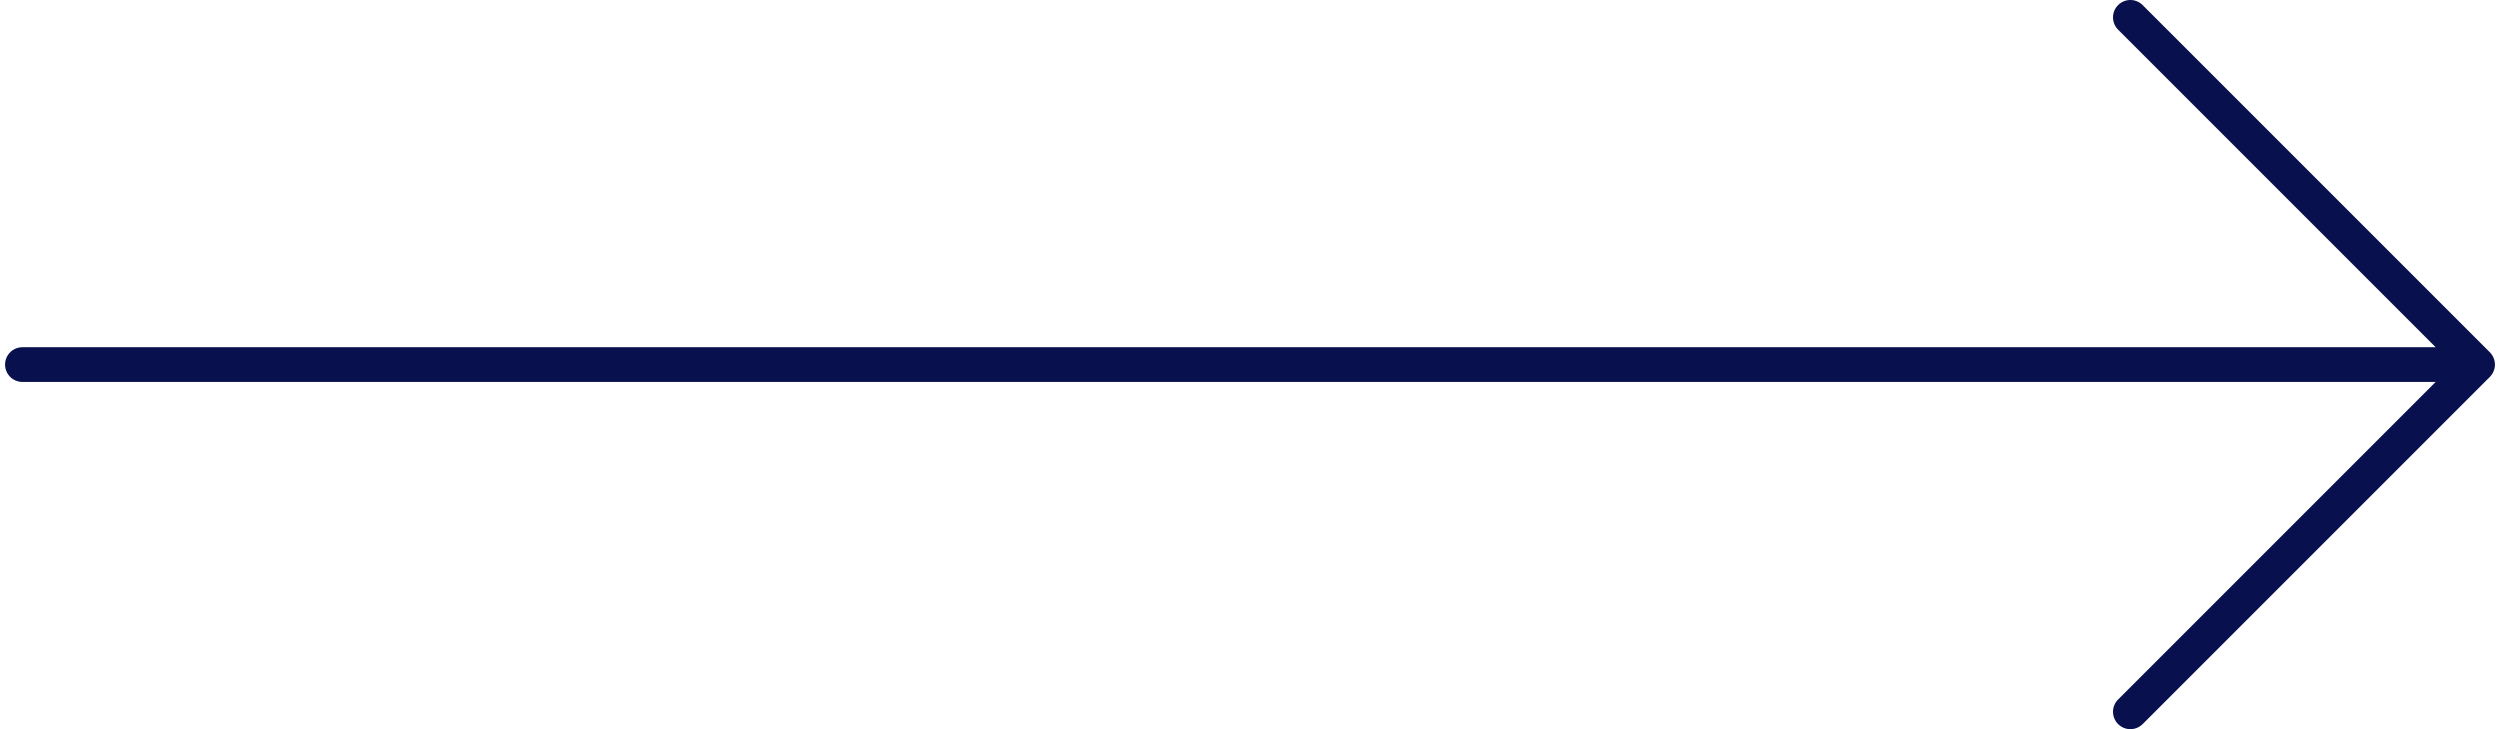 <?xml version="1.0" encoding="utf-8"?>
<!-- Generator: Adobe Illustrator 21.0.2, SVG Export Plug-In . SVG Version: 6.00 Build 0)  -->
<svg version="1.1" id="Layer_1" xmlns="http://www.w3.org/2000/svg" xmlns:xlink="http://www.w3.org/1999/xlink" x="0px" y="0px"
  width="72px" height="21px" viewBox="0 0 72 21" enable-background="new 0 0 72 21" xml:space="preserve">
<path fill="#08104D" d="M71.816,10.691c0.051-0.122,0.051-0.26,0-0.382c-0.025-0.061-0.063-0.117-0.108-0.163l-10-9.999
 c-0.195-0.196-0.512-0.196-0.707,0c-0.195,0.195-0.195,0.511,0,0.707L70.147,10H0.646c-0.277,0-0.5,0.224-0.5,0.5S0.37,11,0.646,11
 h69.501l-9.146,9.146c-0.195,0.195-0.195,0.512,0,0.707C61.099,20.951,61.227,21,61.354,21s0.256-0.049,0.354-0.146l10-10
 C71.754,10.808,71.791,10.753,71.816,10.691"/>
</svg>